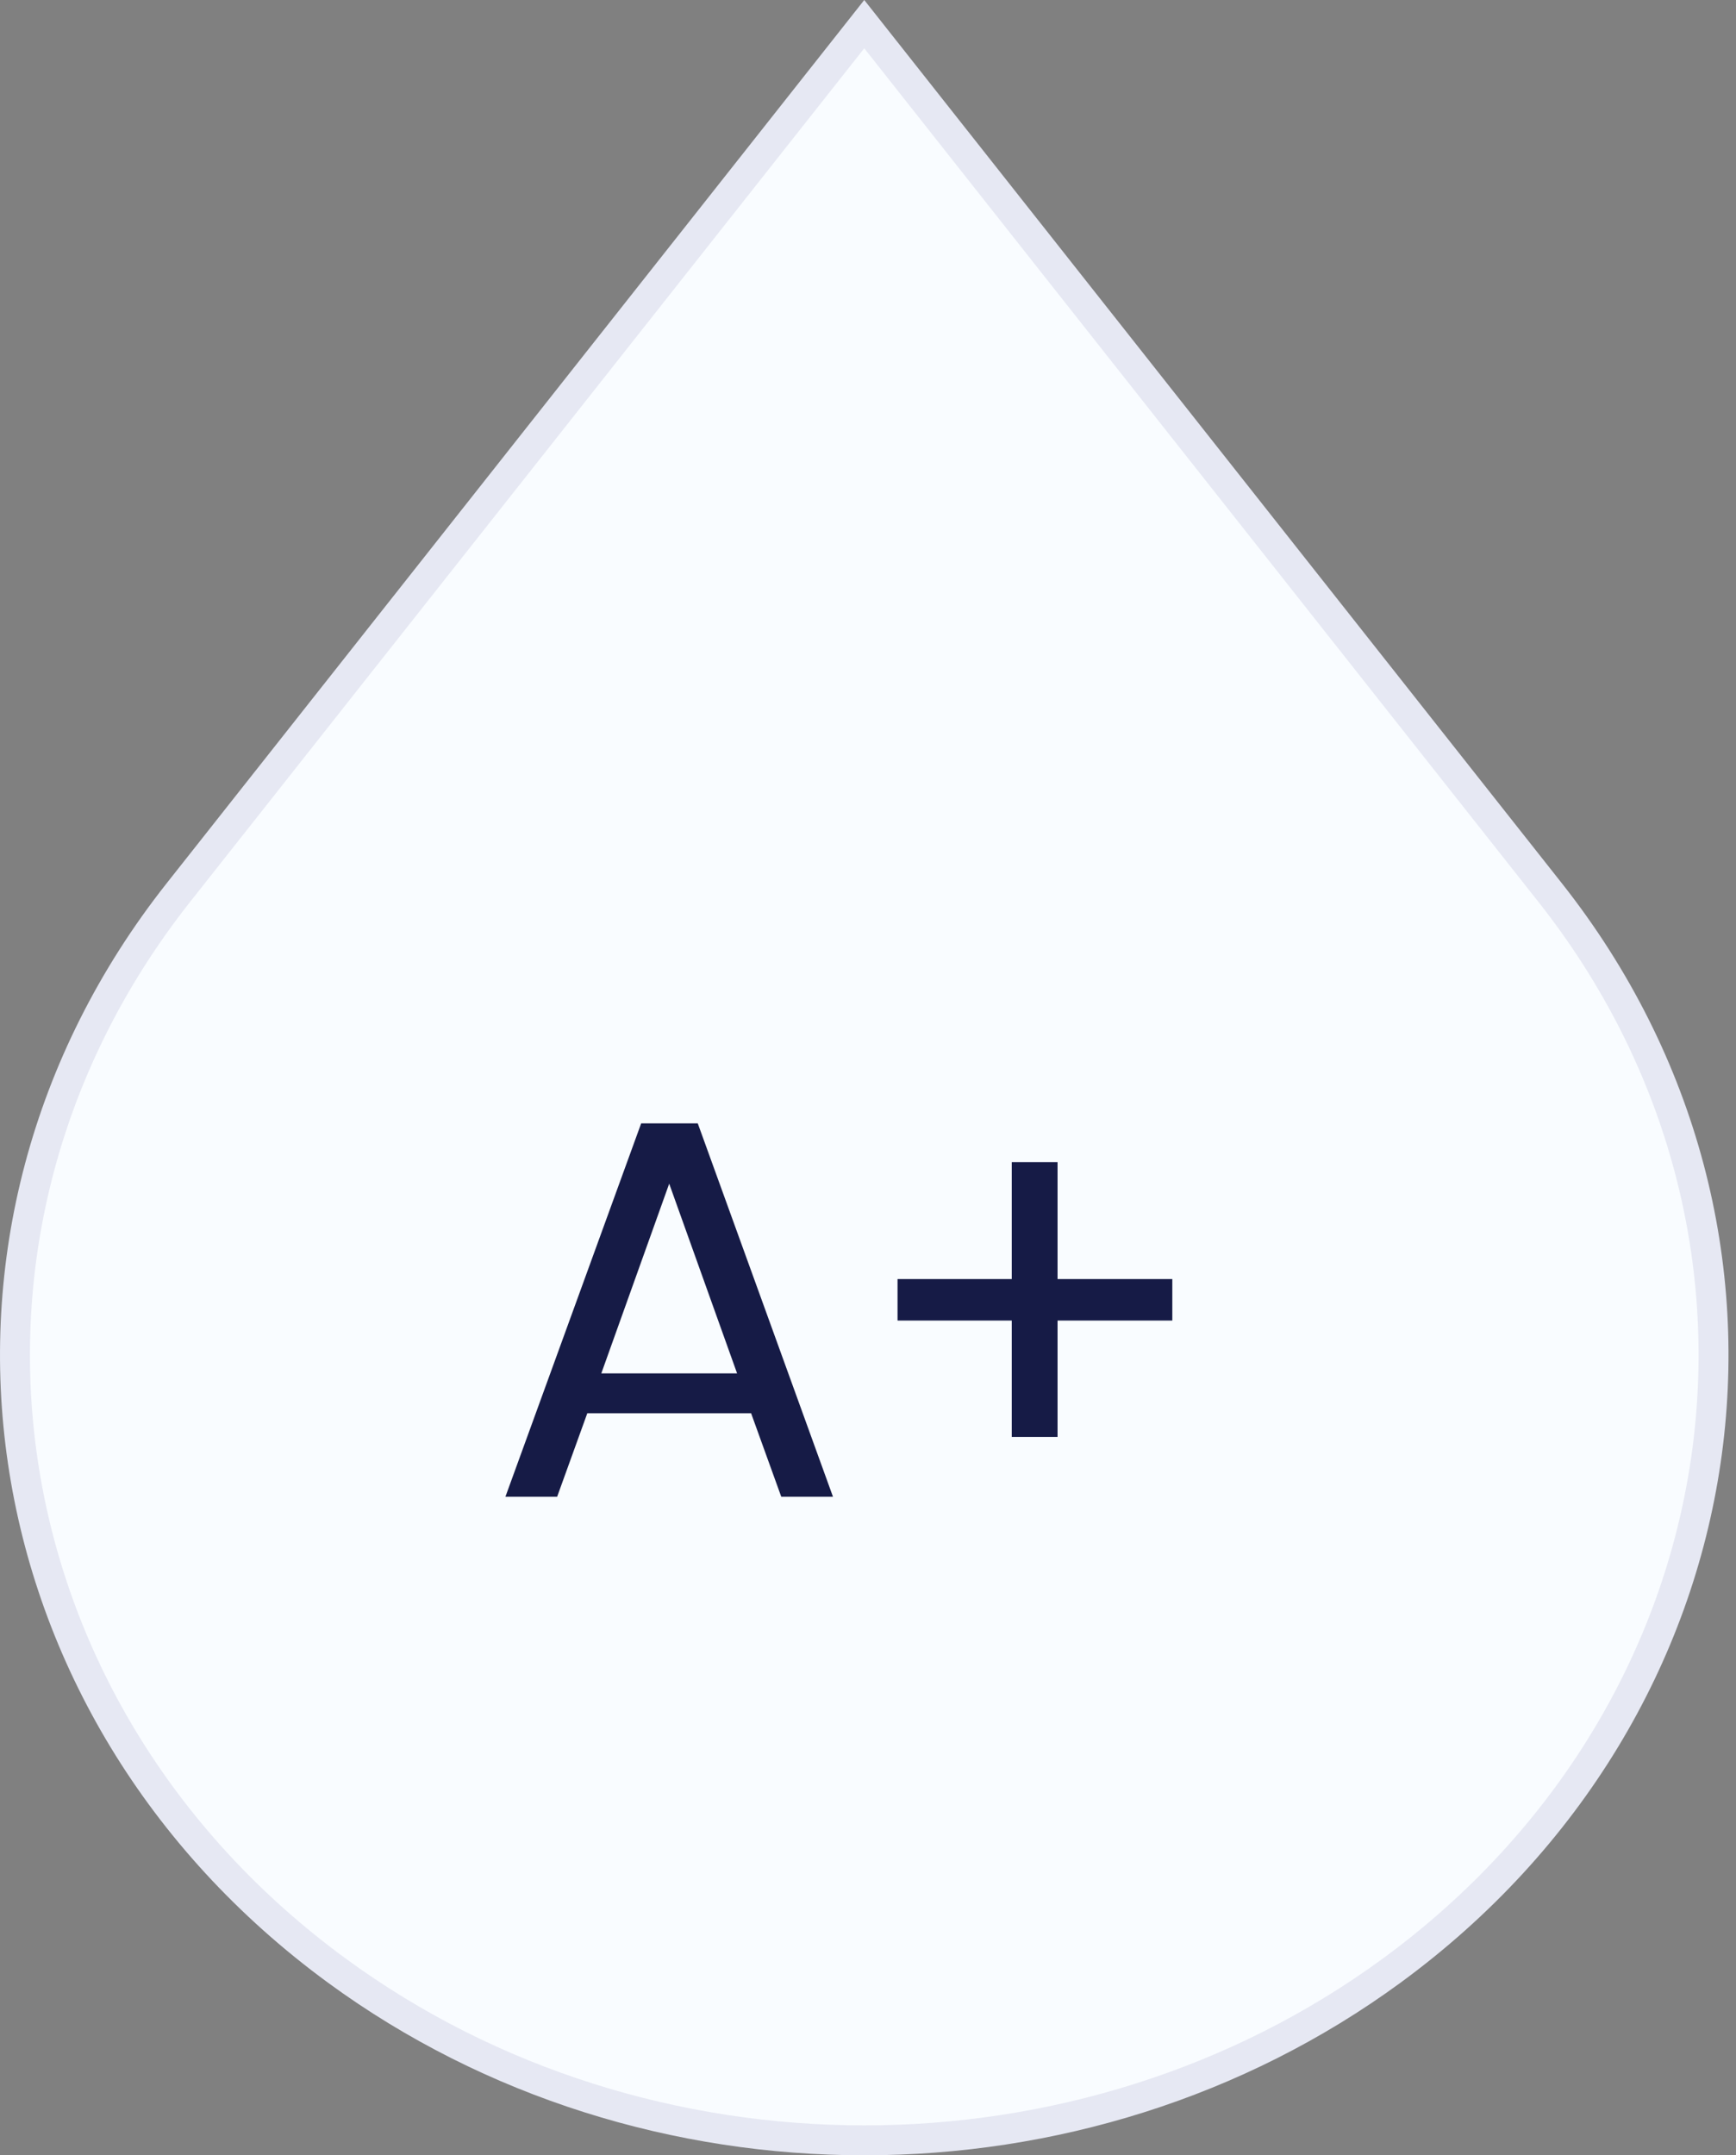 <svg width="58" height="72" viewBox="0 0 58 72" fill="none" xmlns="http://www.w3.org/2000/svg">
<rect x="0" y="0" width="58" height="72" fill="#808080" stroke="none"/>
<path d="M5.958 29.82L28.875 0.807L51.792 29.82C60.769 41.184 58.444 57.082 46.494 65.832C36.171 73.389 21.579 73.389 11.256 65.832C-0.694 57.082 -3.019 41.184 5.958 29.82Z" fill="#F9FCFF" stroke="#E6E8F3"/>
<path d="M25.094 47.21H19.622L18.614 50H16.886L21.422 37.526H23.312L27.83 50H26.102L25.094 47.21ZM24.626 45.878L22.358 39.542L20.09 45.878H24.626ZM39.167 44.114H35.333V48.002H33.803V44.114H29.987V42.728H33.803V38.822H35.333V42.728H39.167V44.114Z" fill="#161B46"/>
</svg>
